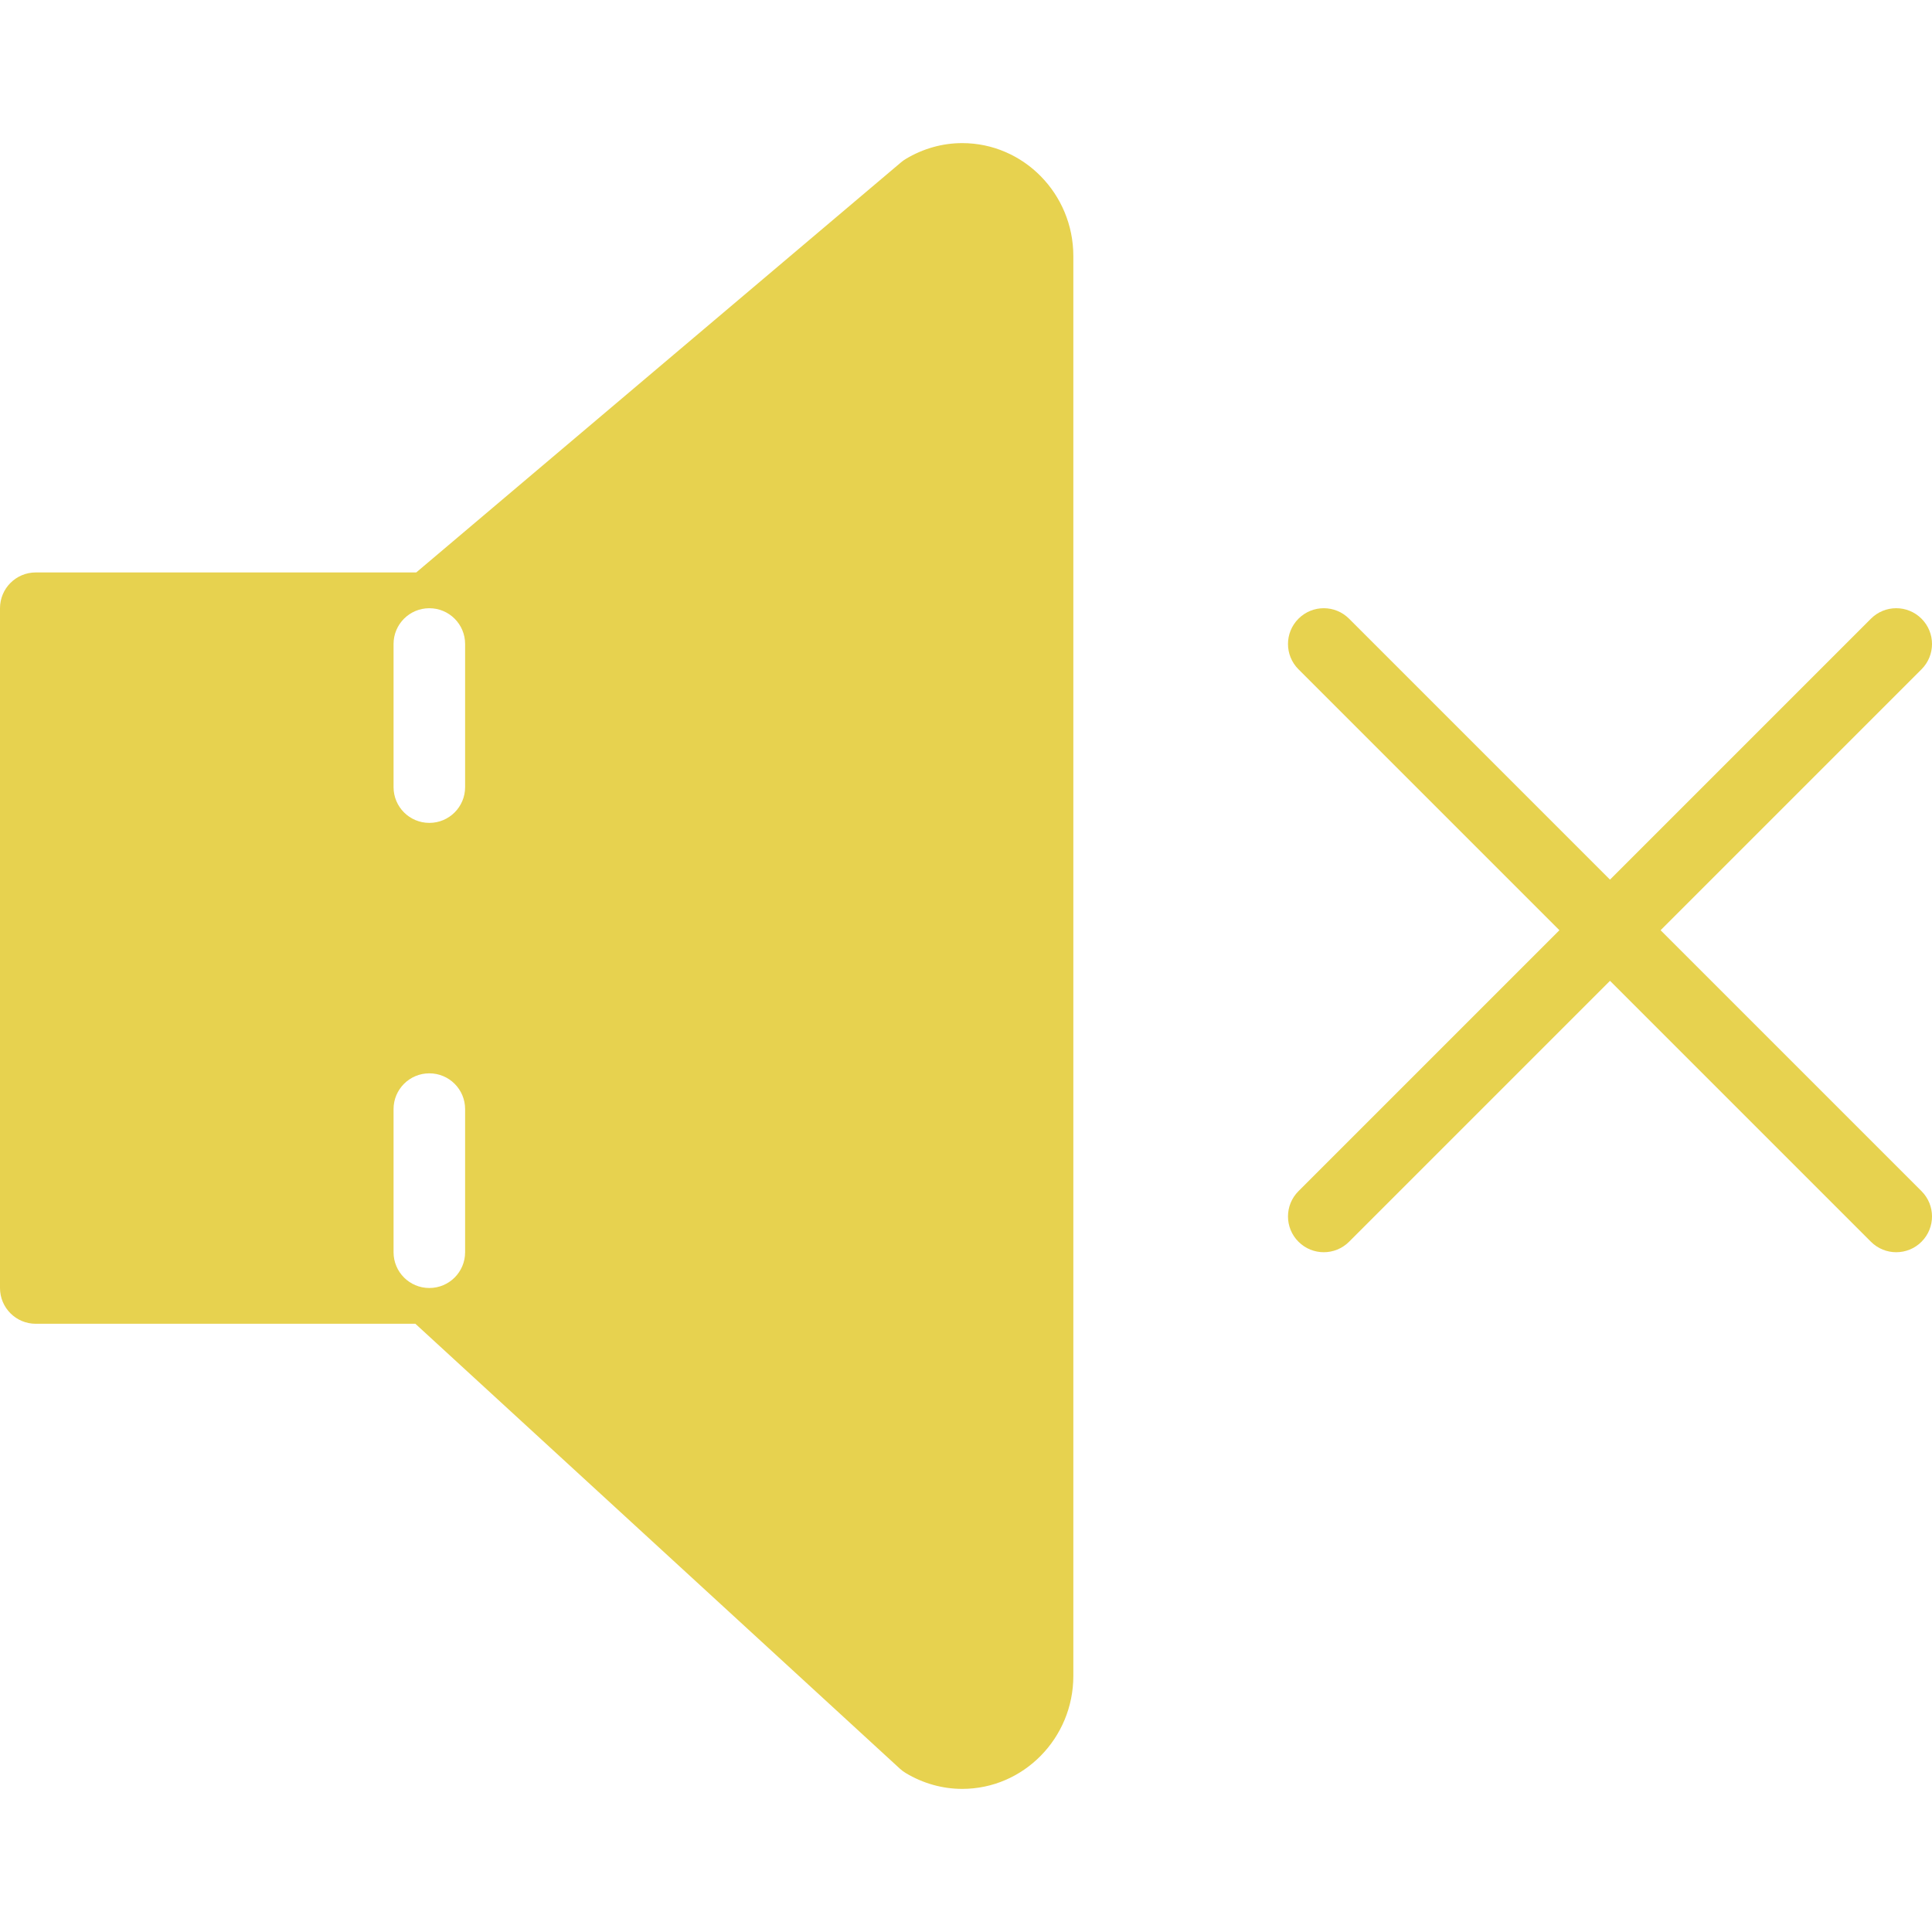 <?xml version="1.0" encoding="iso-8859-1"?>
<!-- Generator: Adobe Illustrator 19.0.0, SVG Export Plug-In . SVG Version: 6.00 Build 0)  -->
<svg xmlns="http://www.w3.org/2000/svg" xmlns:xlink="http://www.w3.org/1999/xlink" version="1.1" id="Capa_1" x="0px" y="0px" viewBox="0 0 54 54" style="enable-background:new 0 0 54 54;" xml:space="preserve" width="512px" height="512px">
<g>
	<path d="M46.414,26l7.293-7.293c0.391-0.391,0.391-1.023,0-1.414s-1.023-0.391-1.414,0L45,24.586l-7.293-7.293   c-0.391-0.391-1.023-0.391-1.414,0s-0.391,1.023,0,1.414L43.586,26l-7.293,7.293c-0.391,0.391-0.391,1.023,0,1.414   C36.488,34.902,36.744,35,37,35s0.512-0.098,0.707-0.293L45,27.414l7.293,7.293C52.488,34.902,52.744,35,53,35   s0.512-0.098,0.707-0.293c0.391-0.391,0.391-1.023,0-1.414L46.414,26z" fill="#E7D24F"/>
	<path d="M26.894,4c-0.551,0-1.097,0.153-1.579,0.444c-0.046,0.027-0.09,0.059-0.13,0.093L11.634,16H1c-0.553,0-1,0.447-1,1v19   c0,0.553,0.447,1,1,1h10.61l13.543,12.436c0.05,0.046,0.104,0.086,0.161,0.12C25.797,49.847,26.343,50,26.894,50   C28.606,50,30,48.584,30,46.844V7.156C30,5.416,28.606,4,26.894,4z M13,35c0,0.553-0.447,1-1,1s-1-0.447-1-1v-4   c0-0.553,0.447-1,1-1s1,0.447,1,1V35z M13,22c0,0.553-0.447,1-1,1s-1-0.447-1-1v-4c0-0.553,0.447-1,1-1s1,0.447,1,1V22z" fill="#E7D24F"/>
</g>
<g>
</g>
<g>
</g>
<g>
</g>
<g>
</g>
<g>
</g>
<g>
</g>
<g>
</g>
<g>
</g>
<g>
</g>
<g>
</g>
<g>
</g>
<g>
</g>
<g>
</g>
<g>
</g>
<g>
</g>
</svg>
